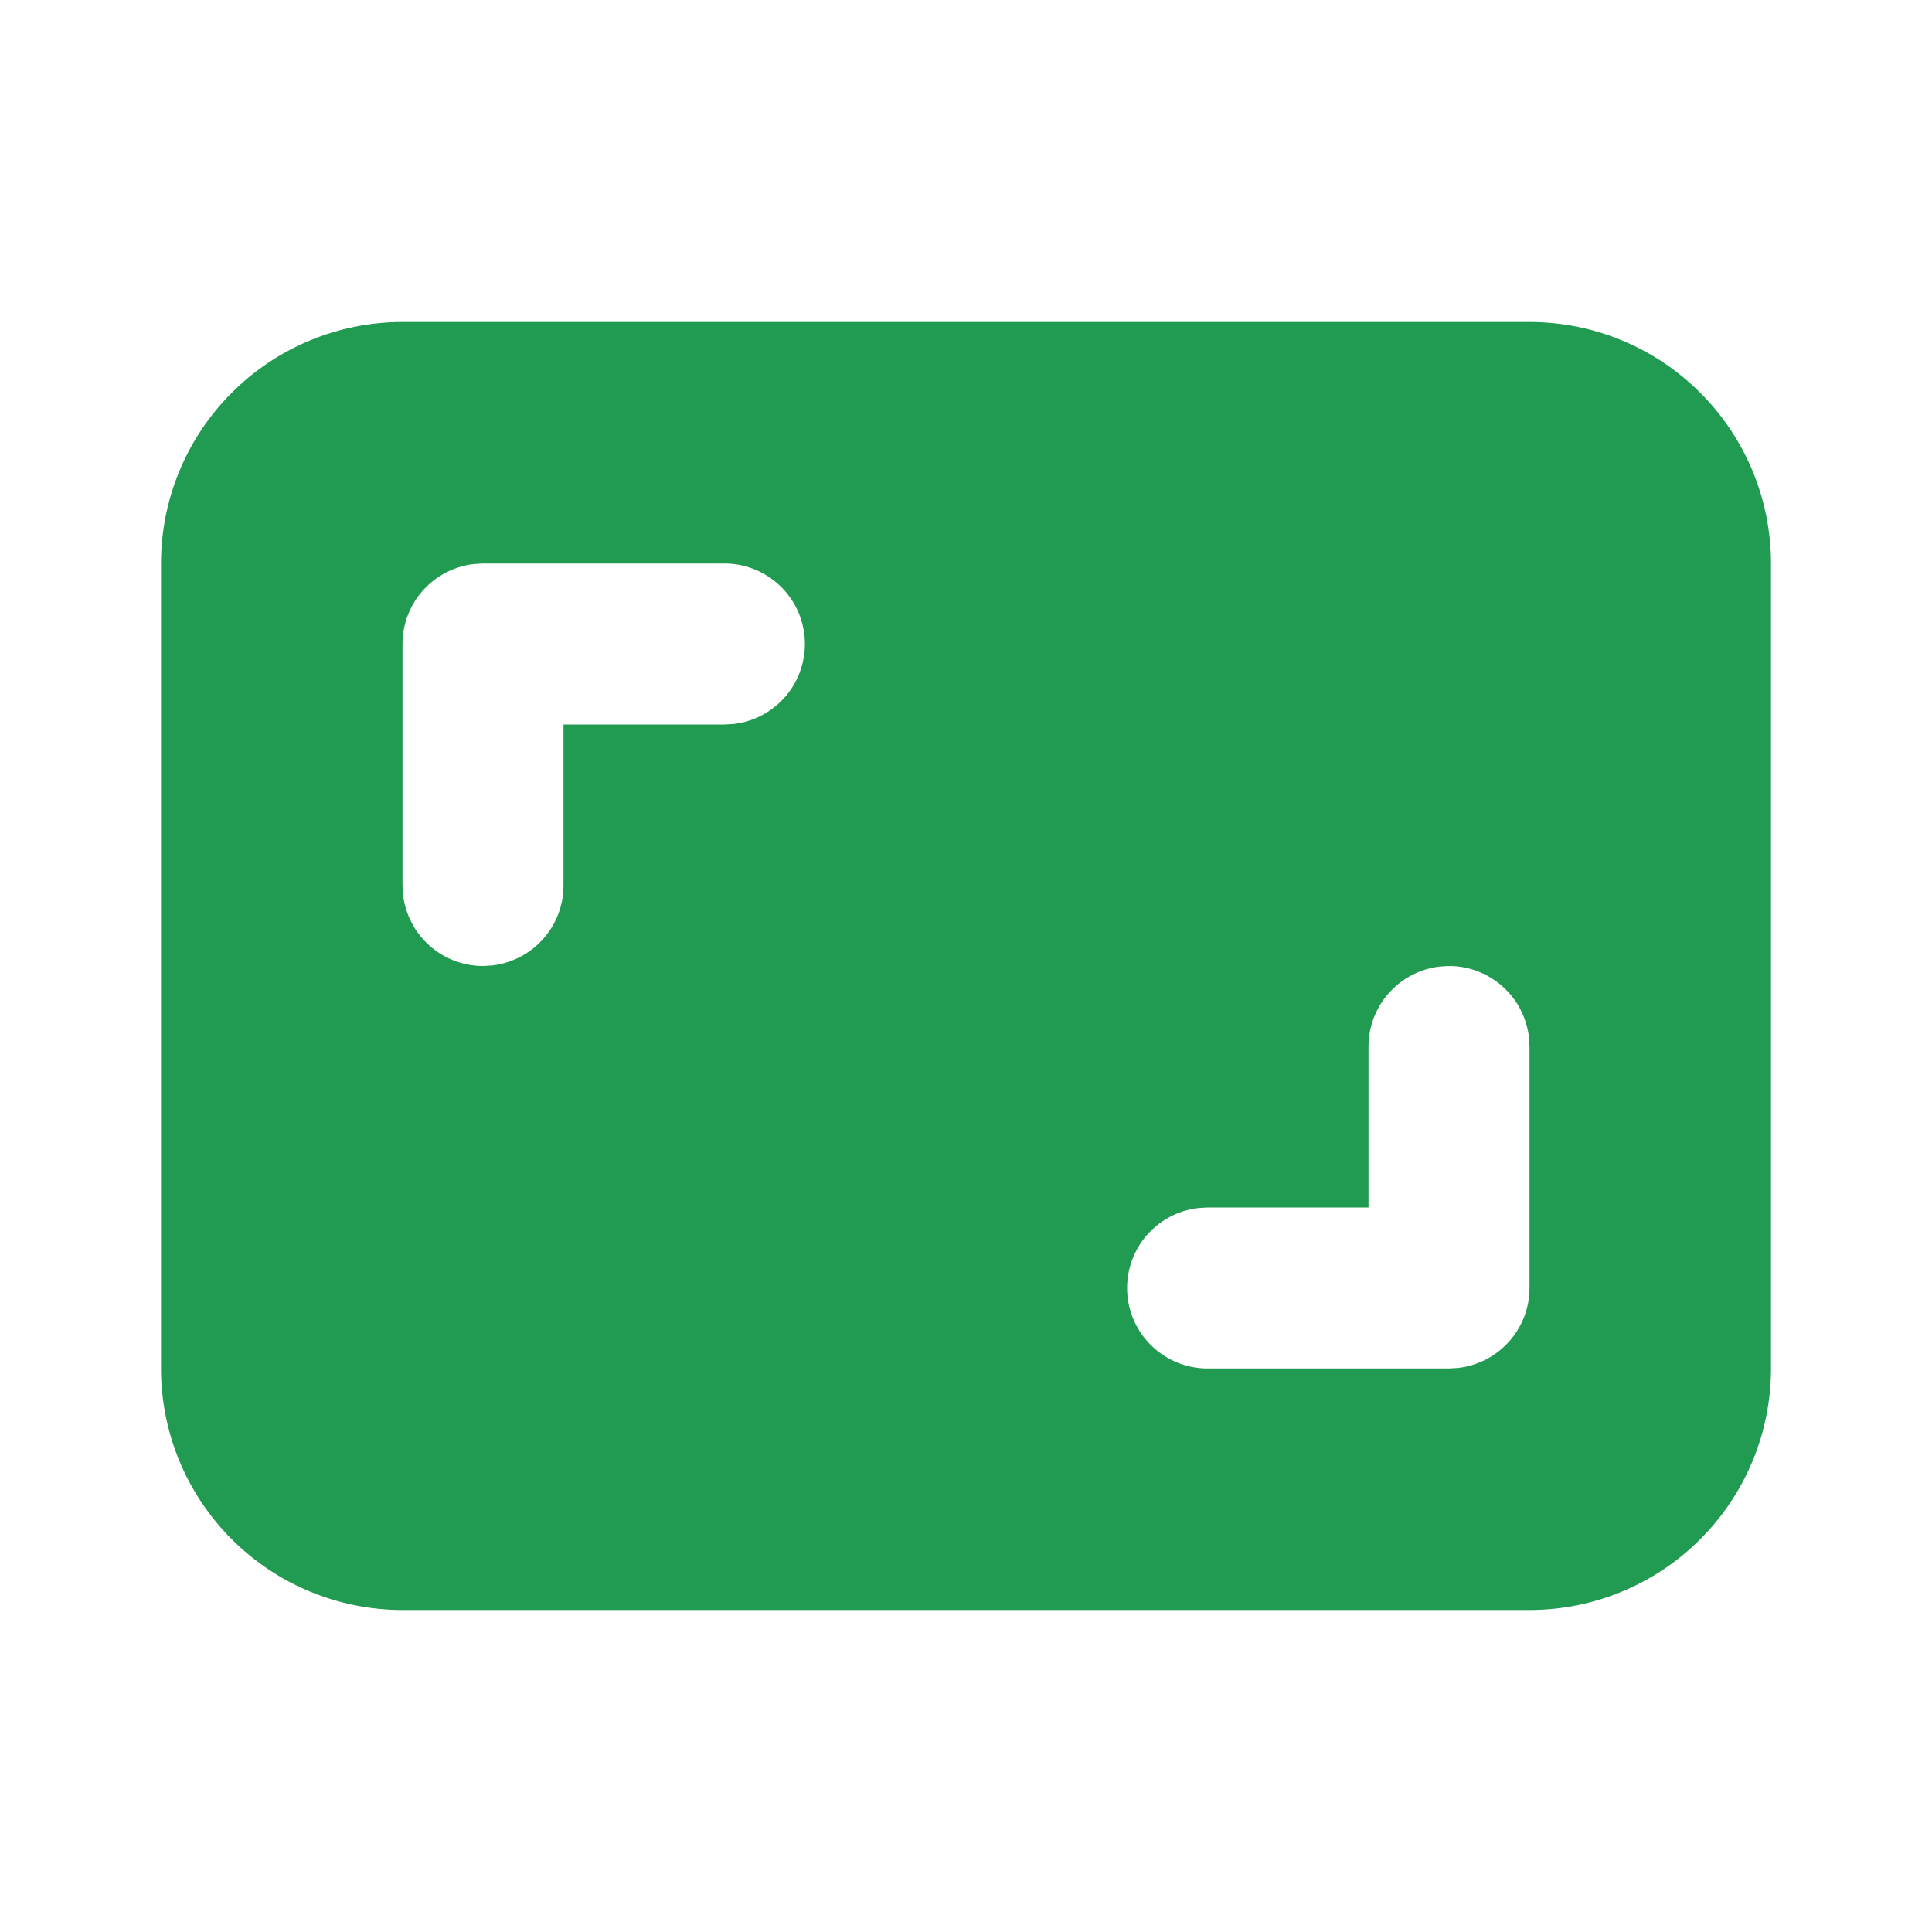 <svg width="24" height="24" viewBox="0 0 24 24" fill="none" xmlns="http://www.w3.org/2000/svg">
<g clip-path="url(#clip0_49_1183)">
<path d="M19 4H5C4.204 4 3.441 4.316 2.879 4.879C2.316 5.441 2 6.204 2 7V17C2 17.796 2.316 18.559 2.879 19.121C3.441 19.684 4.204 20 5 20H19C19.796 20 20.559 19.684 21.121 19.121C21.684 18.559 22 17.796 22 17V7C22 6.204 21.684 5.441 21.121 4.879C20.559 4.316 19.796 4 19 4ZM9 7C9.255 7 9.5 7.098 9.685 7.273C9.871 7.448 9.982 7.687 9.997 7.941C10.012 8.196 9.929 8.446 9.766 8.642C9.602 8.837 9.37 8.963 9.117 8.993L9 9H7V11C7 11.245 6.91 11.481 6.747 11.664C6.585 11.847 6.36 11.964 6.117 11.993L6 12C5.755 12 5.519 11.91 5.336 11.747C5.153 11.585 5.036 11.36 5.007 11.117L5 11V8C5 7.755 5.09 7.519 5.253 7.336C5.415 7.153 5.64 7.036 5.883 7.007L6 7H9ZM18 12C18.245 12 18.481 12.09 18.664 12.253C18.847 12.415 18.964 12.64 18.993 12.883L19 13V16C19 16.245 18.91 16.481 18.747 16.664C18.584 16.847 18.36 16.964 18.117 16.993L18 17H15C14.745 17 14.5 16.902 14.315 16.727C14.129 16.552 14.018 16.313 14.003 16.059C13.988 15.804 14.071 15.554 14.234 15.358C14.398 15.163 14.63 15.037 14.883 15.007L15 15H17V13C17 12.755 17.09 12.519 17.253 12.336C17.416 12.153 17.64 12.036 17.883 12.007L18 12Z" fill="#229B52"/>
</g>
<defs>
<clipPath id="clip0_49_1183">
<rect width="24" height="24" fill="white"/>
</clipPath>
</defs>
</svg>
